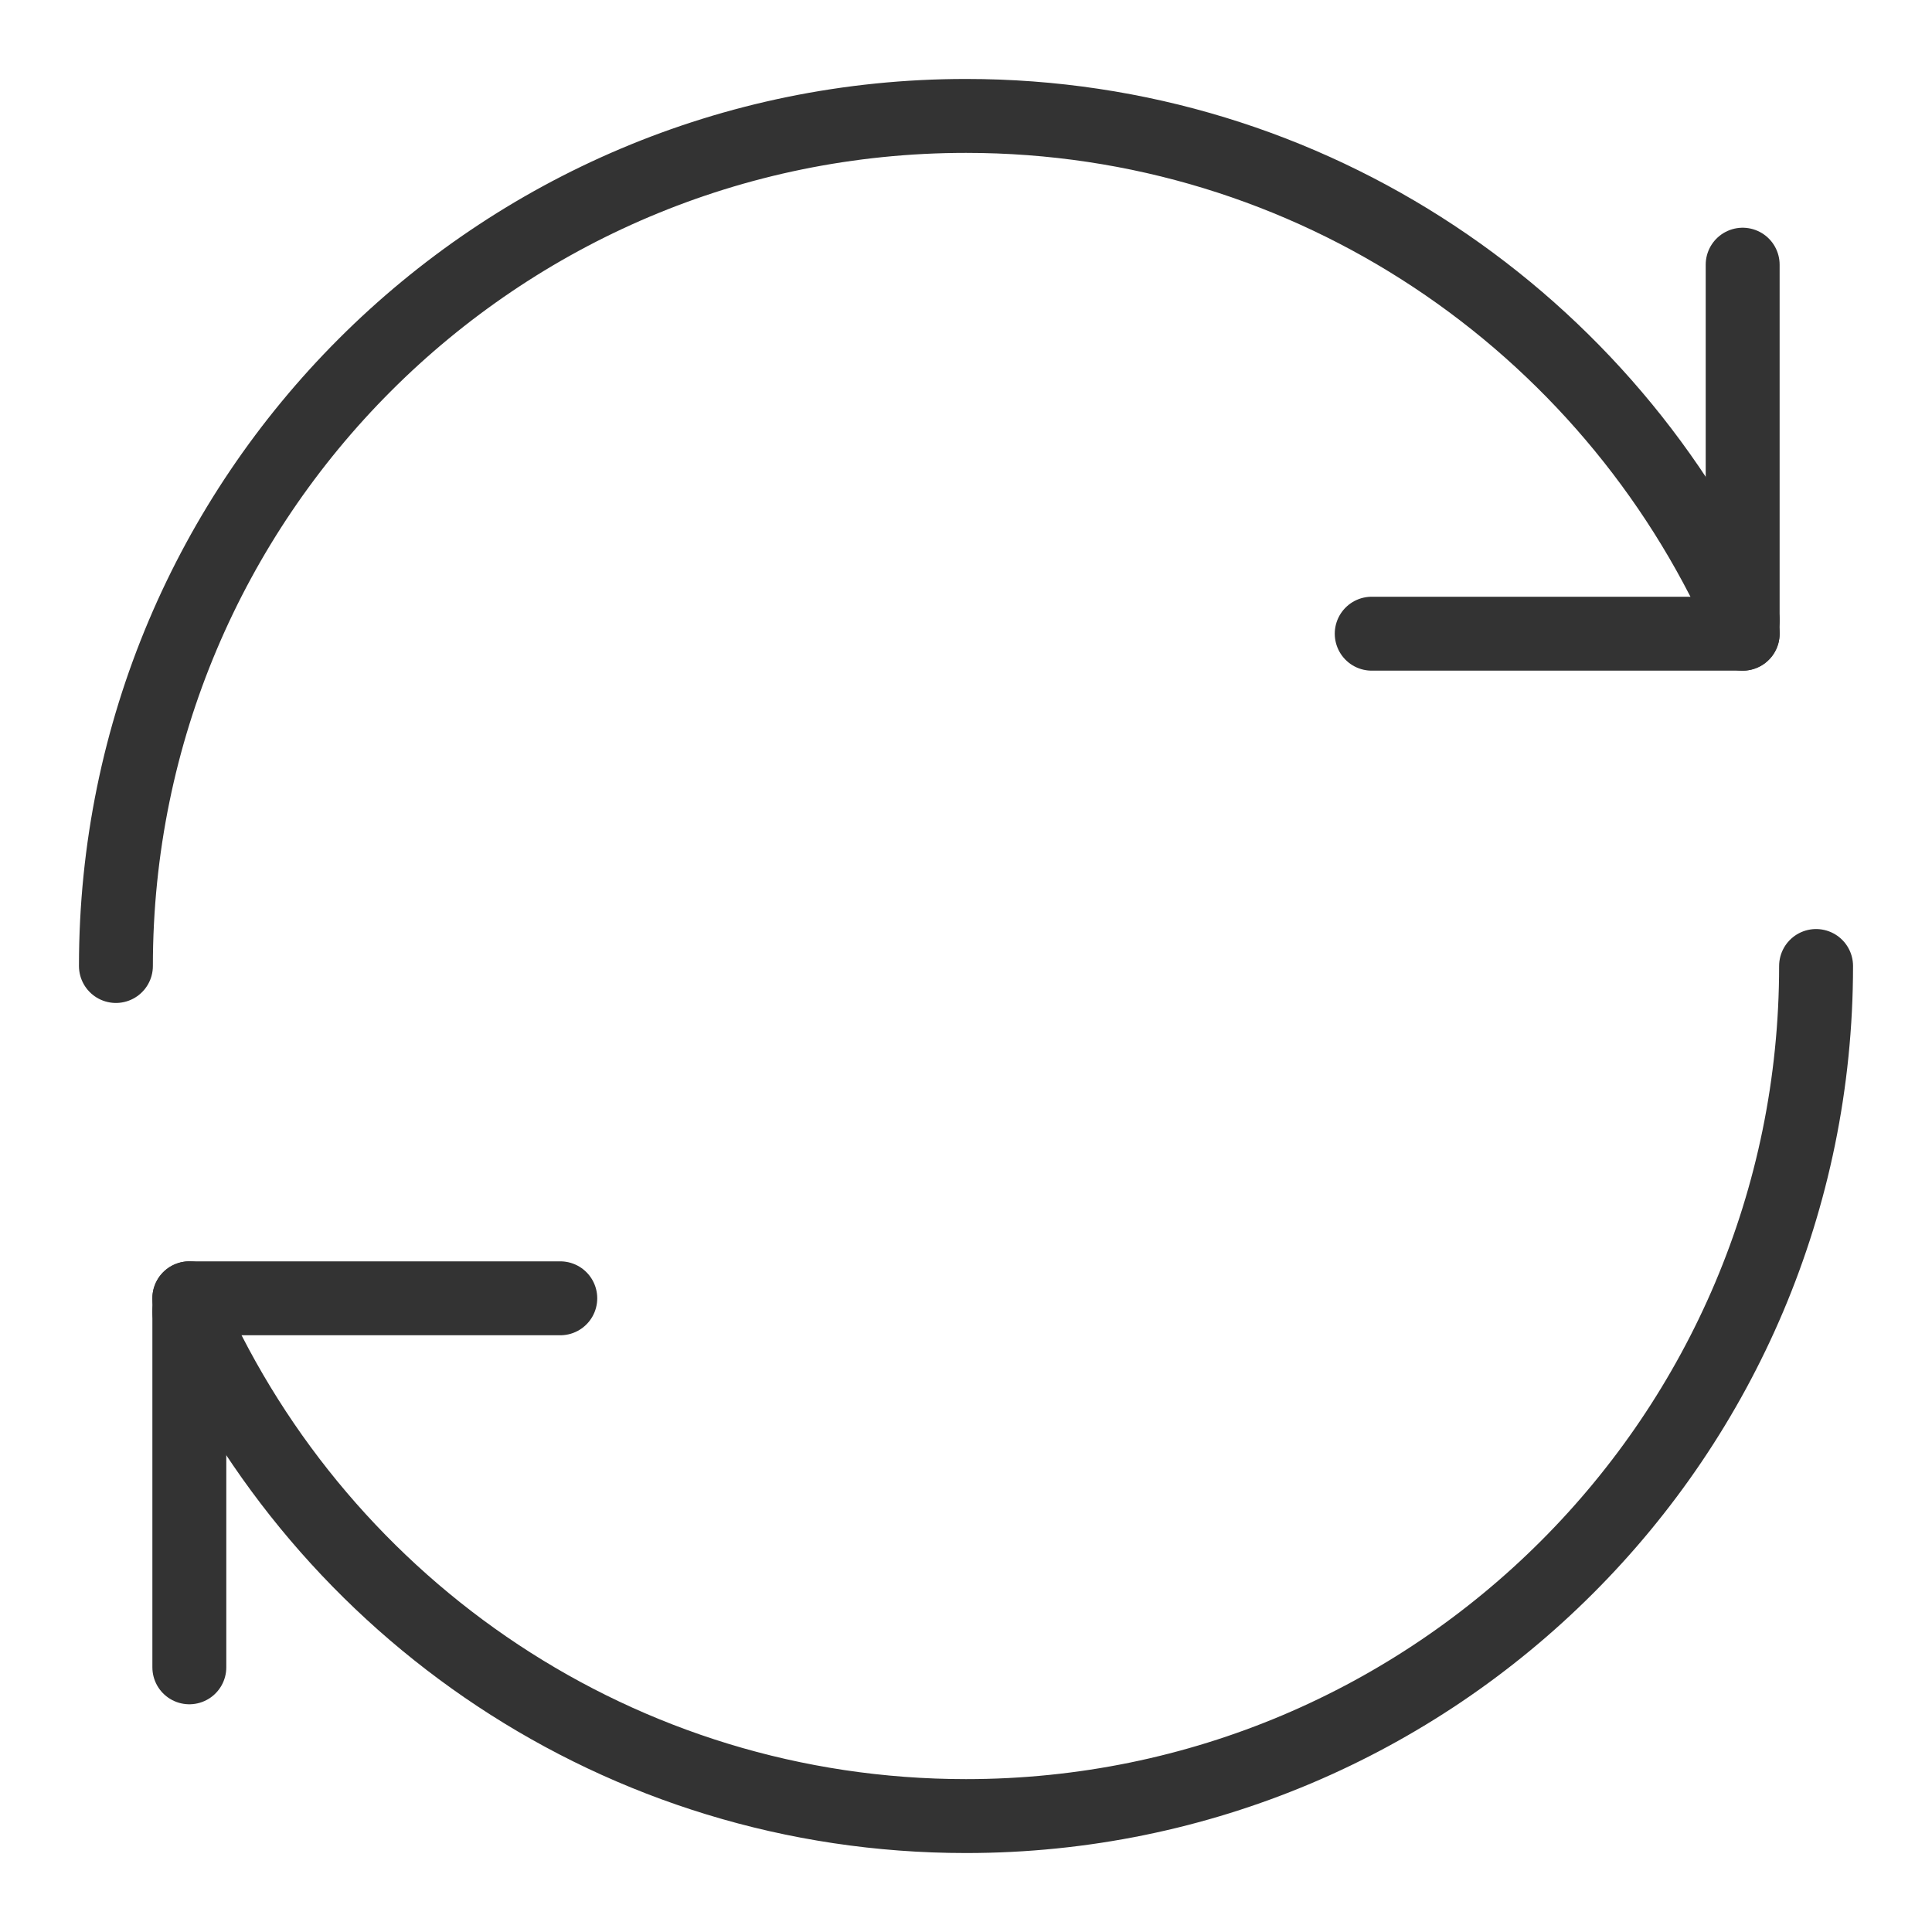 <?xml version="1.0" encoding="utf-8"?>
<!-- Generator: Adobe Illustrator 22.1.0, SVG Export Plug-In . SVG Version: 6.00 Build 0)  -->
<svg version="1.1" id="Layer_1" xmlns="http://www.w3.org/2000/svg" xmlns:xlink="http://www.w3.org/1999/xlink" x="0px" y="0px"
	 viewBox="0 0 100 100" enable-background="new 0 0 100 100" xml:space="preserve">
<g>
	
		<path fill="none" stroke="#333333" stroke-width="3.826" stroke-linecap="round" stroke-linejoin="round" stroke-miterlimit="10" d="
		M6,50C6,25.7,25.7,6,50,6c17.9,0,33.3,10.7,40.2,26.1"/>
	<g>
		
			<line fill="none" stroke="#333333" stroke-width="3.826" stroke-linecap="round" stroke-linejoin="round" stroke-miterlimit="10" x1="90.2" y1="13.7" x2="90.2" y2="32.8"/>
		
			<line fill="none" stroke="#333333" stroke-width="3.826" stroke-linecap="round" stroke-linejoin="round" stroke-miterlimit="10" x1="71" y1="32.8" x2="90.2" y2="32.8"/>
	</g>
	<g>
		
			<path fill="none" stroke="#333333" stroke-width="3.826" stroke-linecap="round" stroke-linejoin="round" stroke-miterlimit="10" d="
			M9.8,67.9C16.7,83.3,32.1,94,50,94c24.3,0,44-19.7,44-44"/>
		
			<line fill="none" stroke="#333333" stroke-width="3.826" stroke-linecap="round" stroke-linejoin="round" stroke-miterlimit="10" x1="9.8" y1="86.3" x2="9.8" y2="67.2"/>
		
			<line fill="none" stroke="#333333" stroke-width="3.826" stroke-linecap="round" stroke-linejoin="round" stroke-miterlimit="10" x1="29" y1="67.2" x2="9.8" y2="67.2"/>
	</g>
</g>
</svg>
